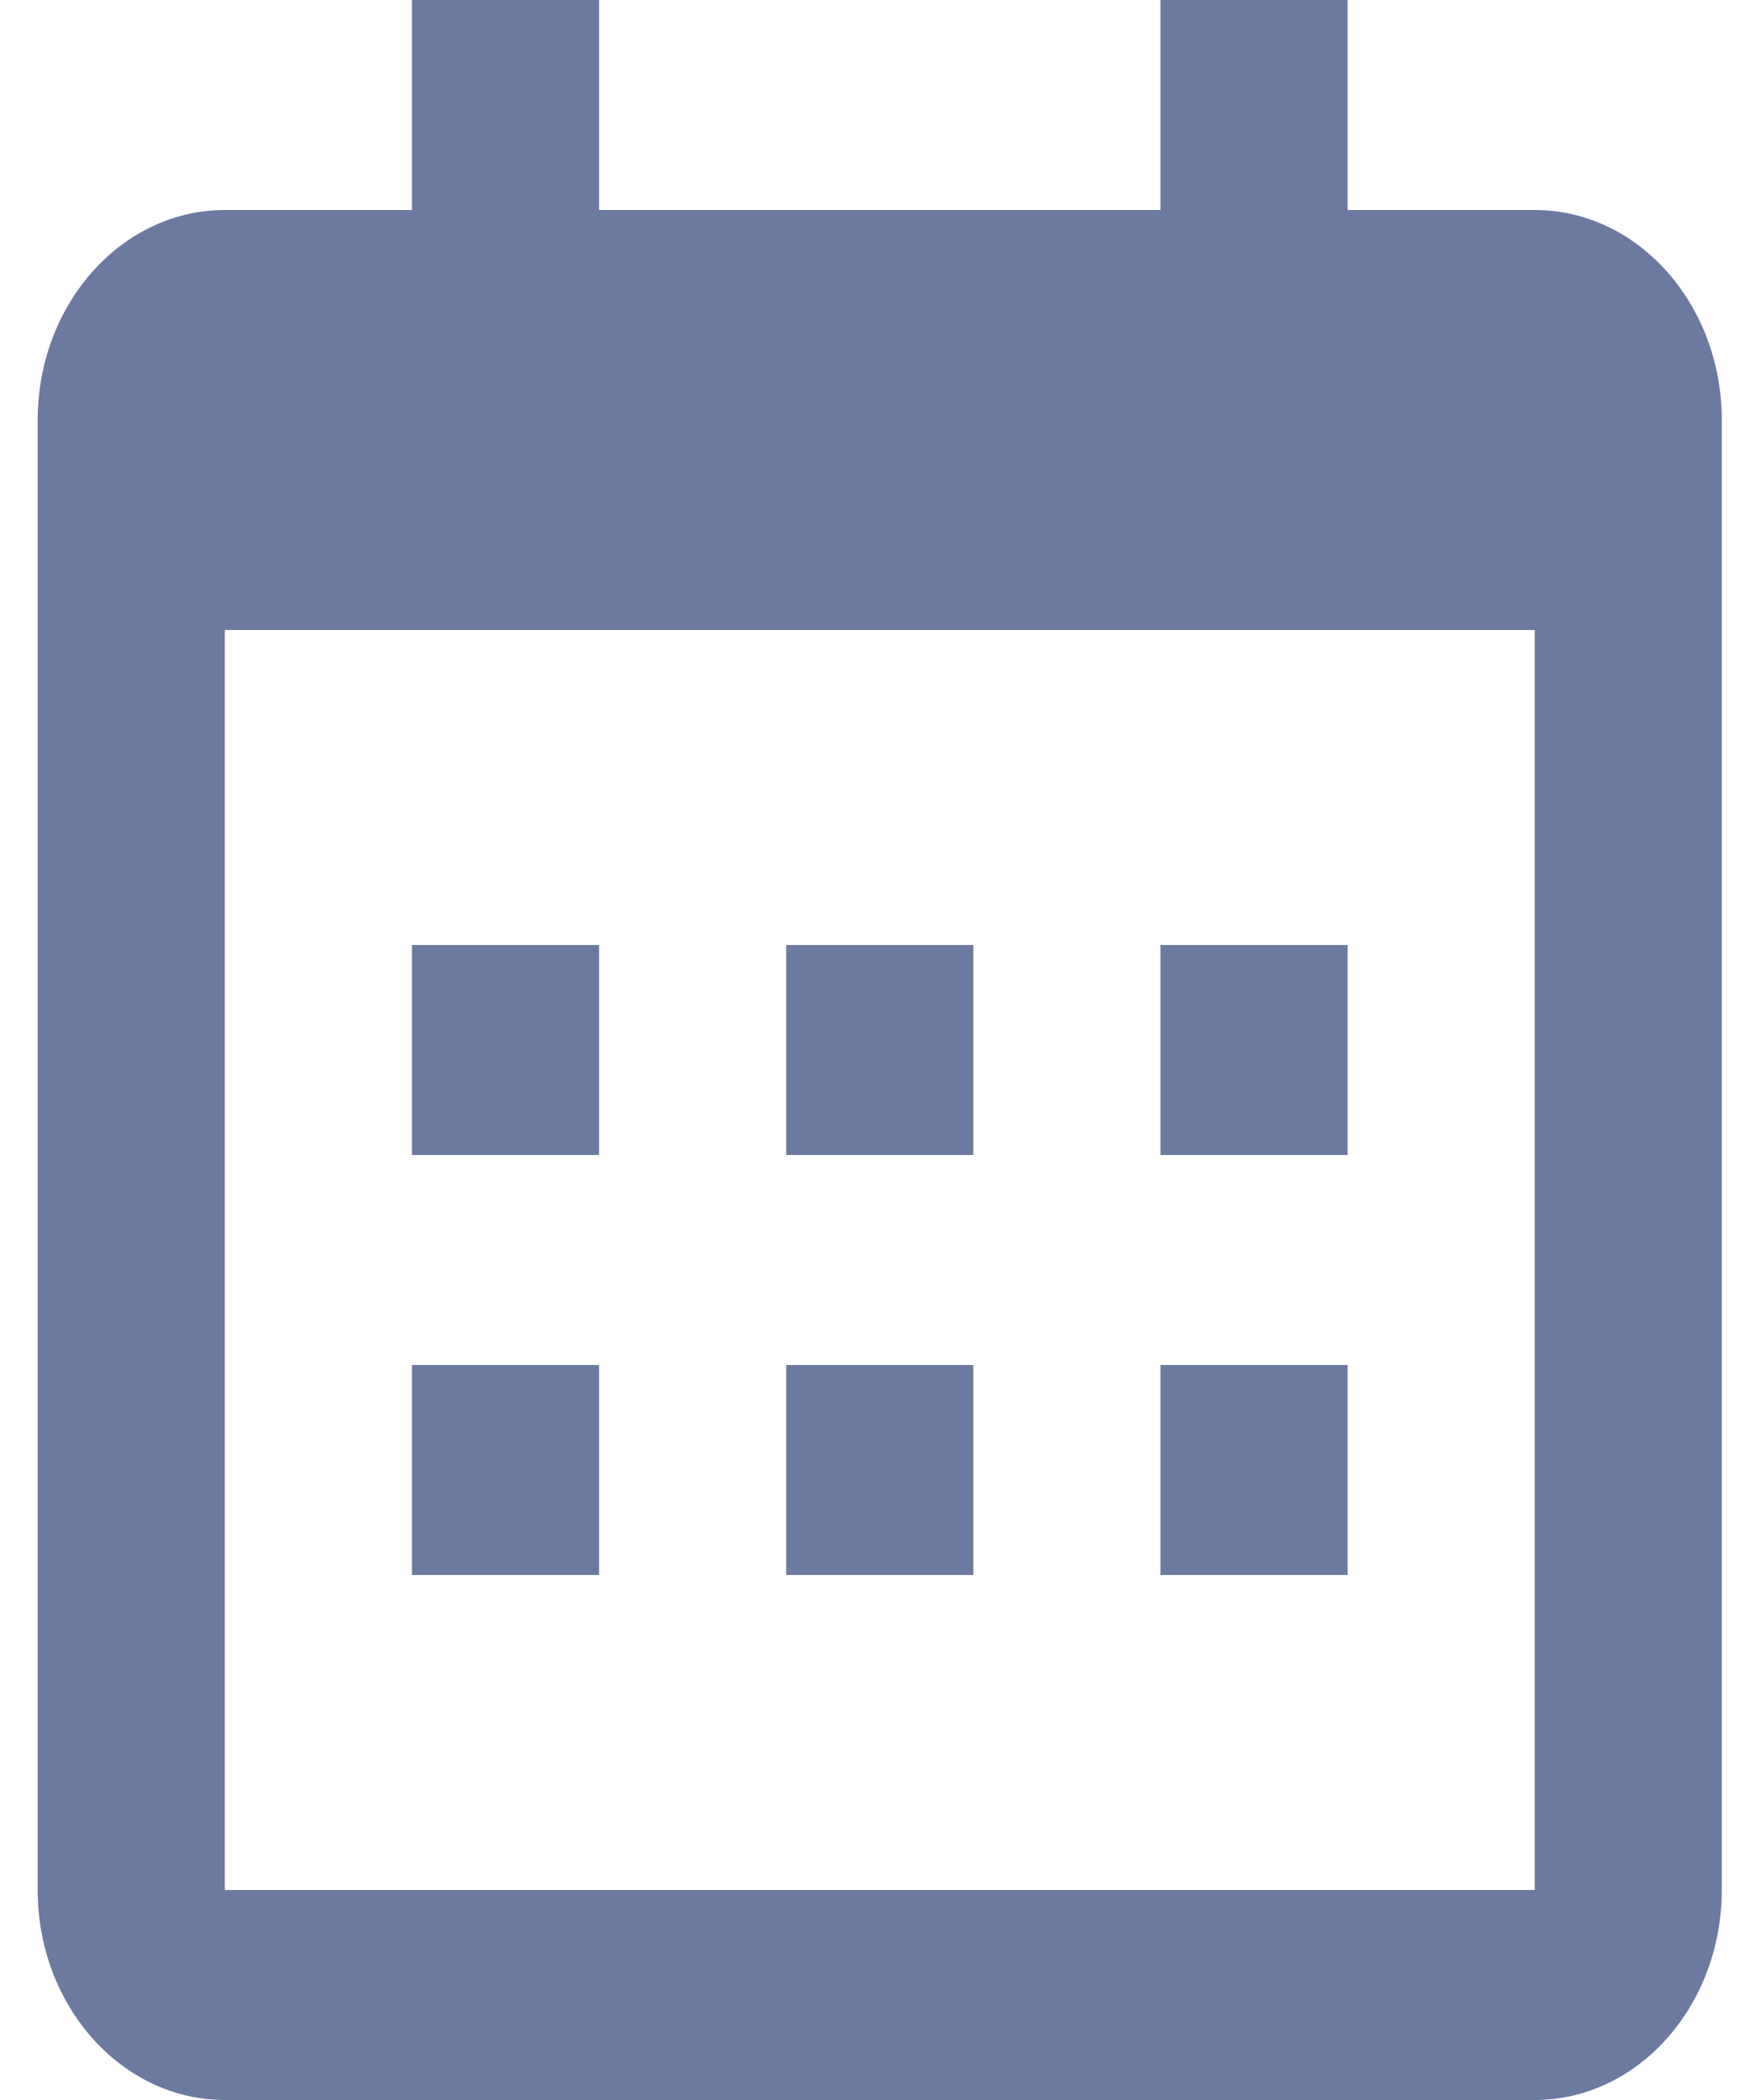 <svg width="15" height="18" viewBox="0 0 15 18" fill="none" xmlns="http://www.w3.org/2000/svg">
<path d="M3.531 8.1H5.135V9.9H3.531V8.1ZM3.531 11.7H5.135V13.5H3.531V11.7ZM6.739 8.1H8.343V9.9H6.739V8.1ZM6.739 11.7H8.343V13.5H6.739V11.7ZM9.947 8.1H11.551V9.9H9.947V8.1ZM9.947 11.7H11.551V13.5H9.947V11.7Z" fill="#47588A" fill-opacity="0.8"/>
<path d="M1.927 18H13.155C14.039 18 14.758 17.193 14.758 16.2V5.4V3.6C14.758 2.607 14.039 1.8 13.155 1.8H11.551V0H9.947V1.8H5.135V0H3.531V1.8H1.927C1.043 1.8 0.323 2.607 0.323 3.6V5.4V16.2C0.323 17.193 1.043 18 1.927 18ZM13.155 5.4L13.155 16.2H1.927V5.4H13.155Z" fill="#47588A" fill-opacity="0.8"/>
</svg>
